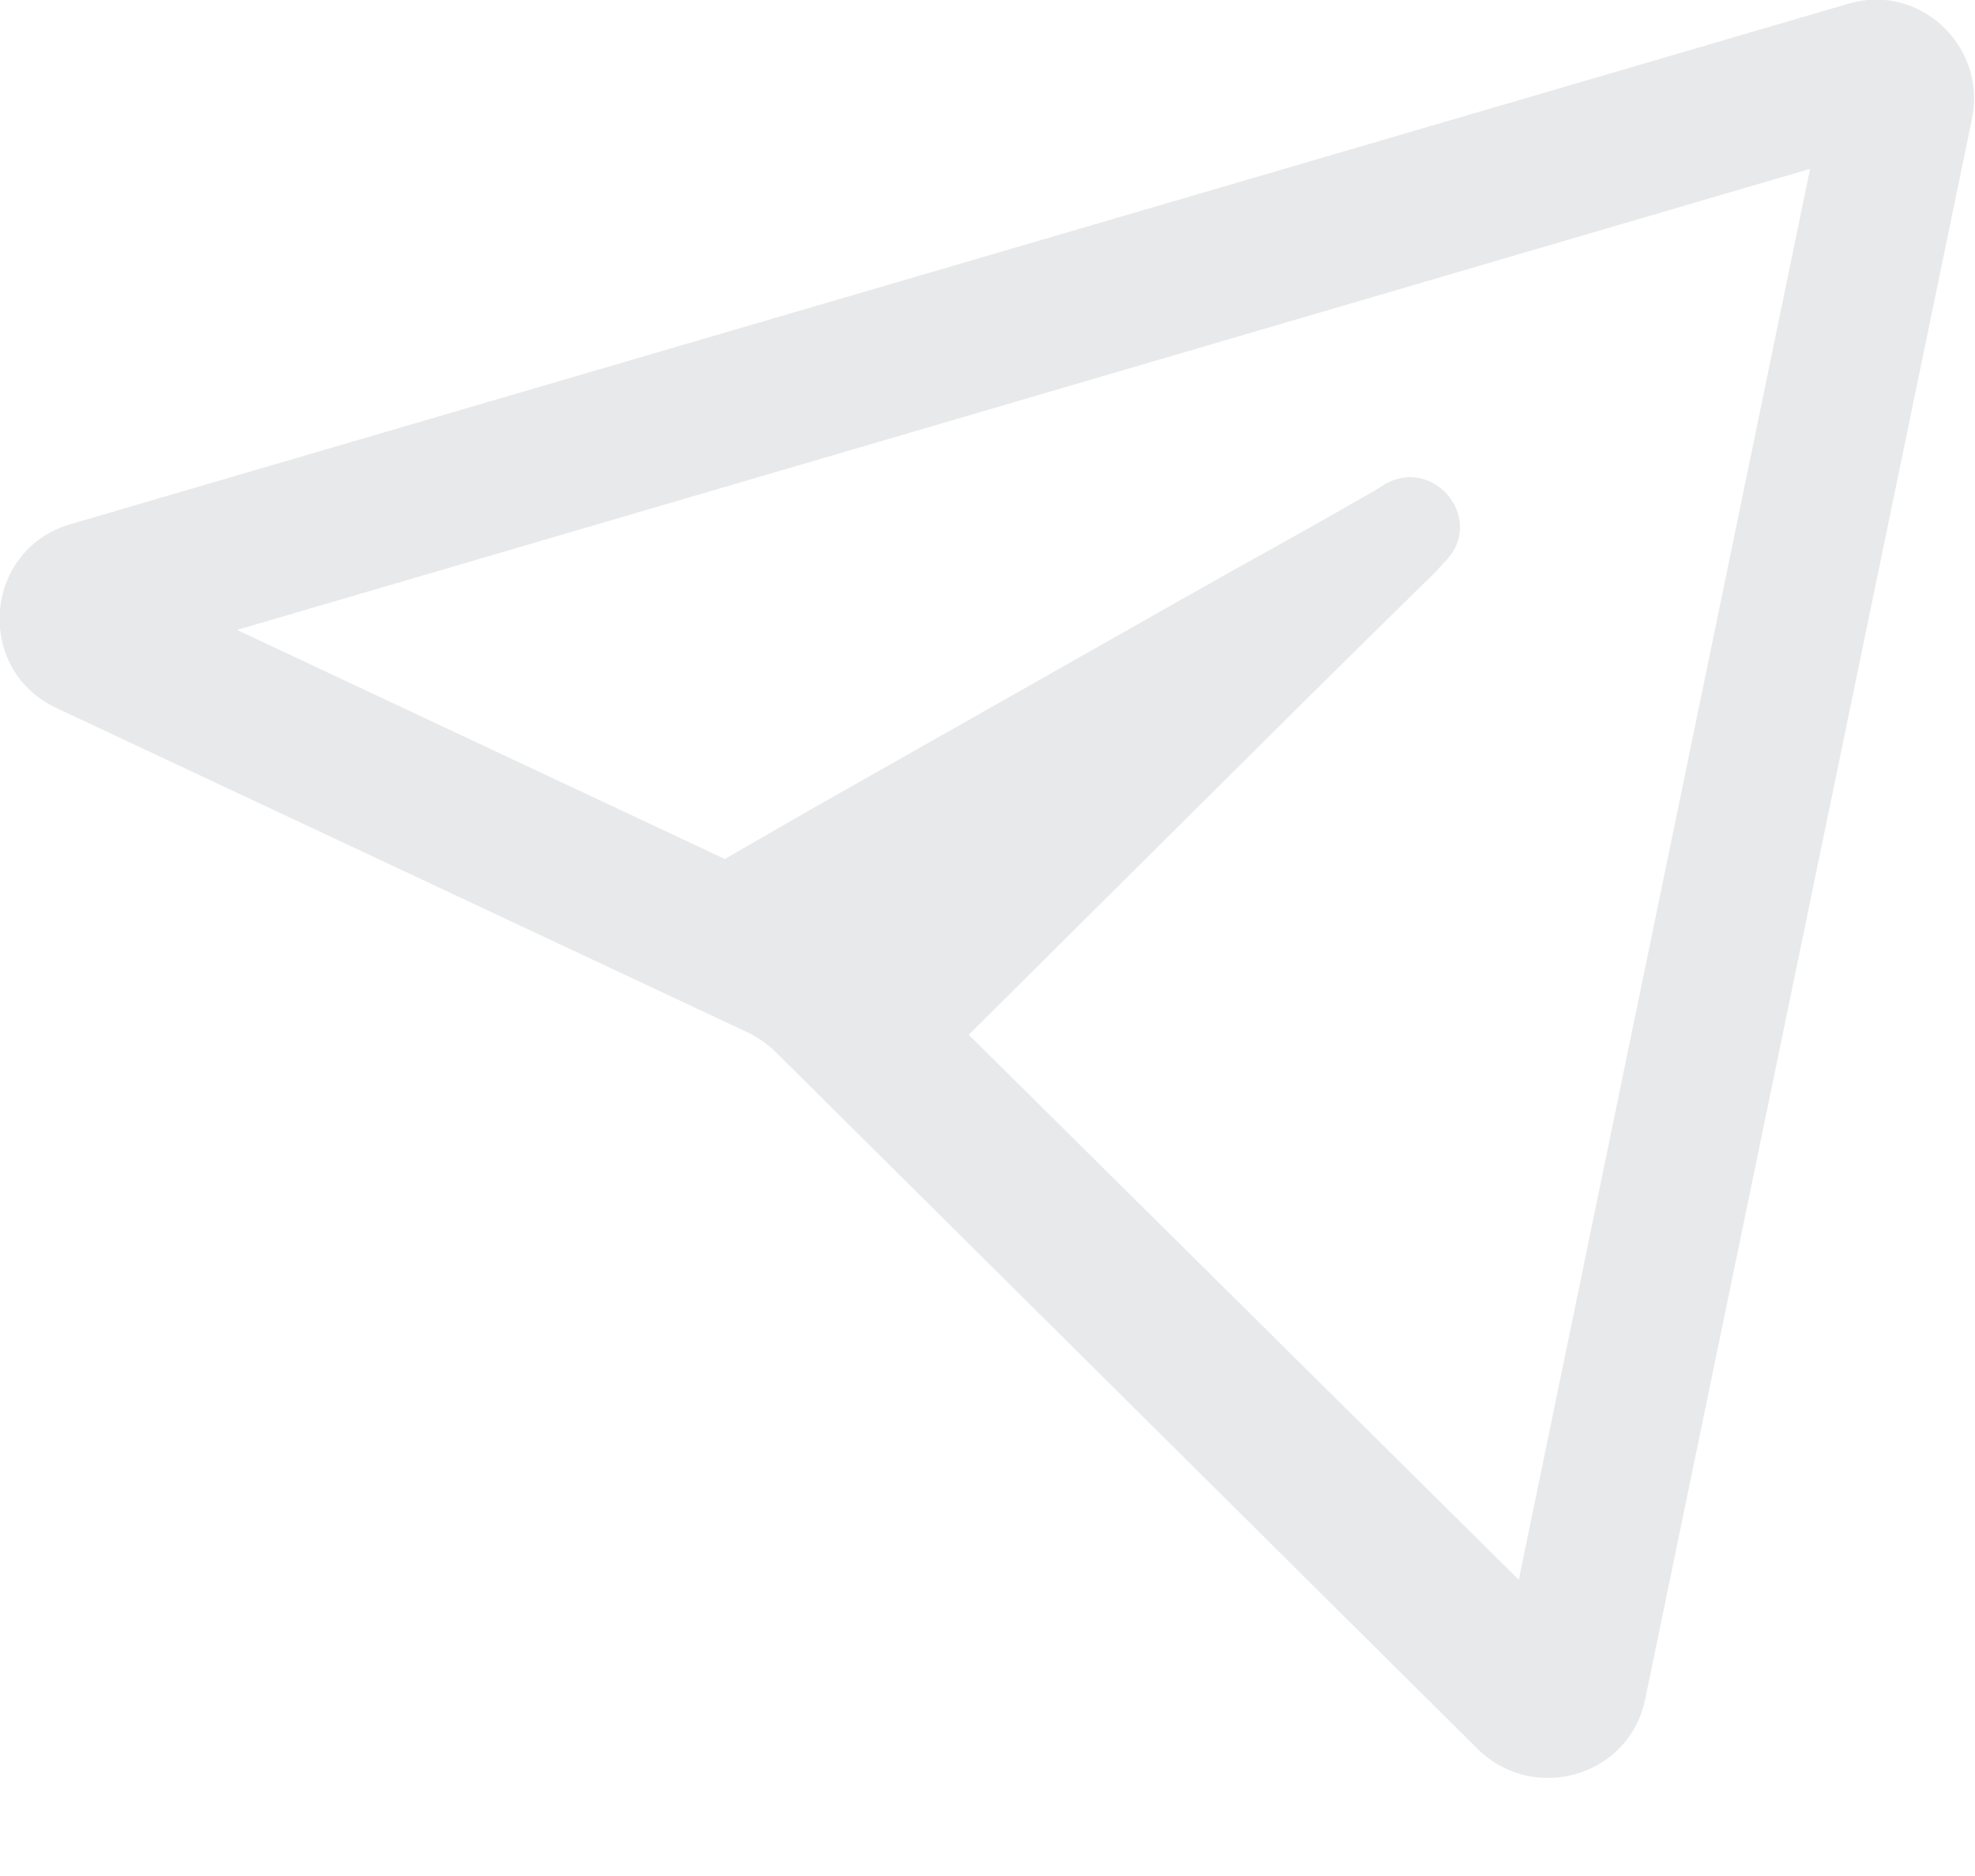 <svg width="20" height="19" viewBox="0 0 20 19" fill="none" xmlns="http://www.w3.org/2000/svg" xmlns:xlink="http://www.w3.org/1999/xlink">
	<desc>
			Created with Pixso.
	</desc>
	<defs/>
	<path id="Union" d="M18.33 1.71L15.38 16L9.81 10.48L13.23 7.08L14.01 6.31L14.54 5.79L14.63 5.69C15.05 5.28 14.54 4.62 14.03 4.9L13.92 4.97L13.27 5.34L12.32 5.87L8.19 8.21L7.34 8.7L2.4 6.38L18.33 1.71ZM7.58 10.46C7.68 10.51 7.78 10.58 7.86 10.66L14.97 17.72C15.54 18.27 16.5 17.99 16.66 17.21L19.97 1.2C20.12 0.46 19.43 -0.18 18.71 0.04L0.71 5.31C-0.17 5.57 -0.26 6.78 0.57 7.17L7.58 10.46Z" fill="#E8E9EA" fill-opacity="1" fill-rule="evenodd"/>
</svg>
